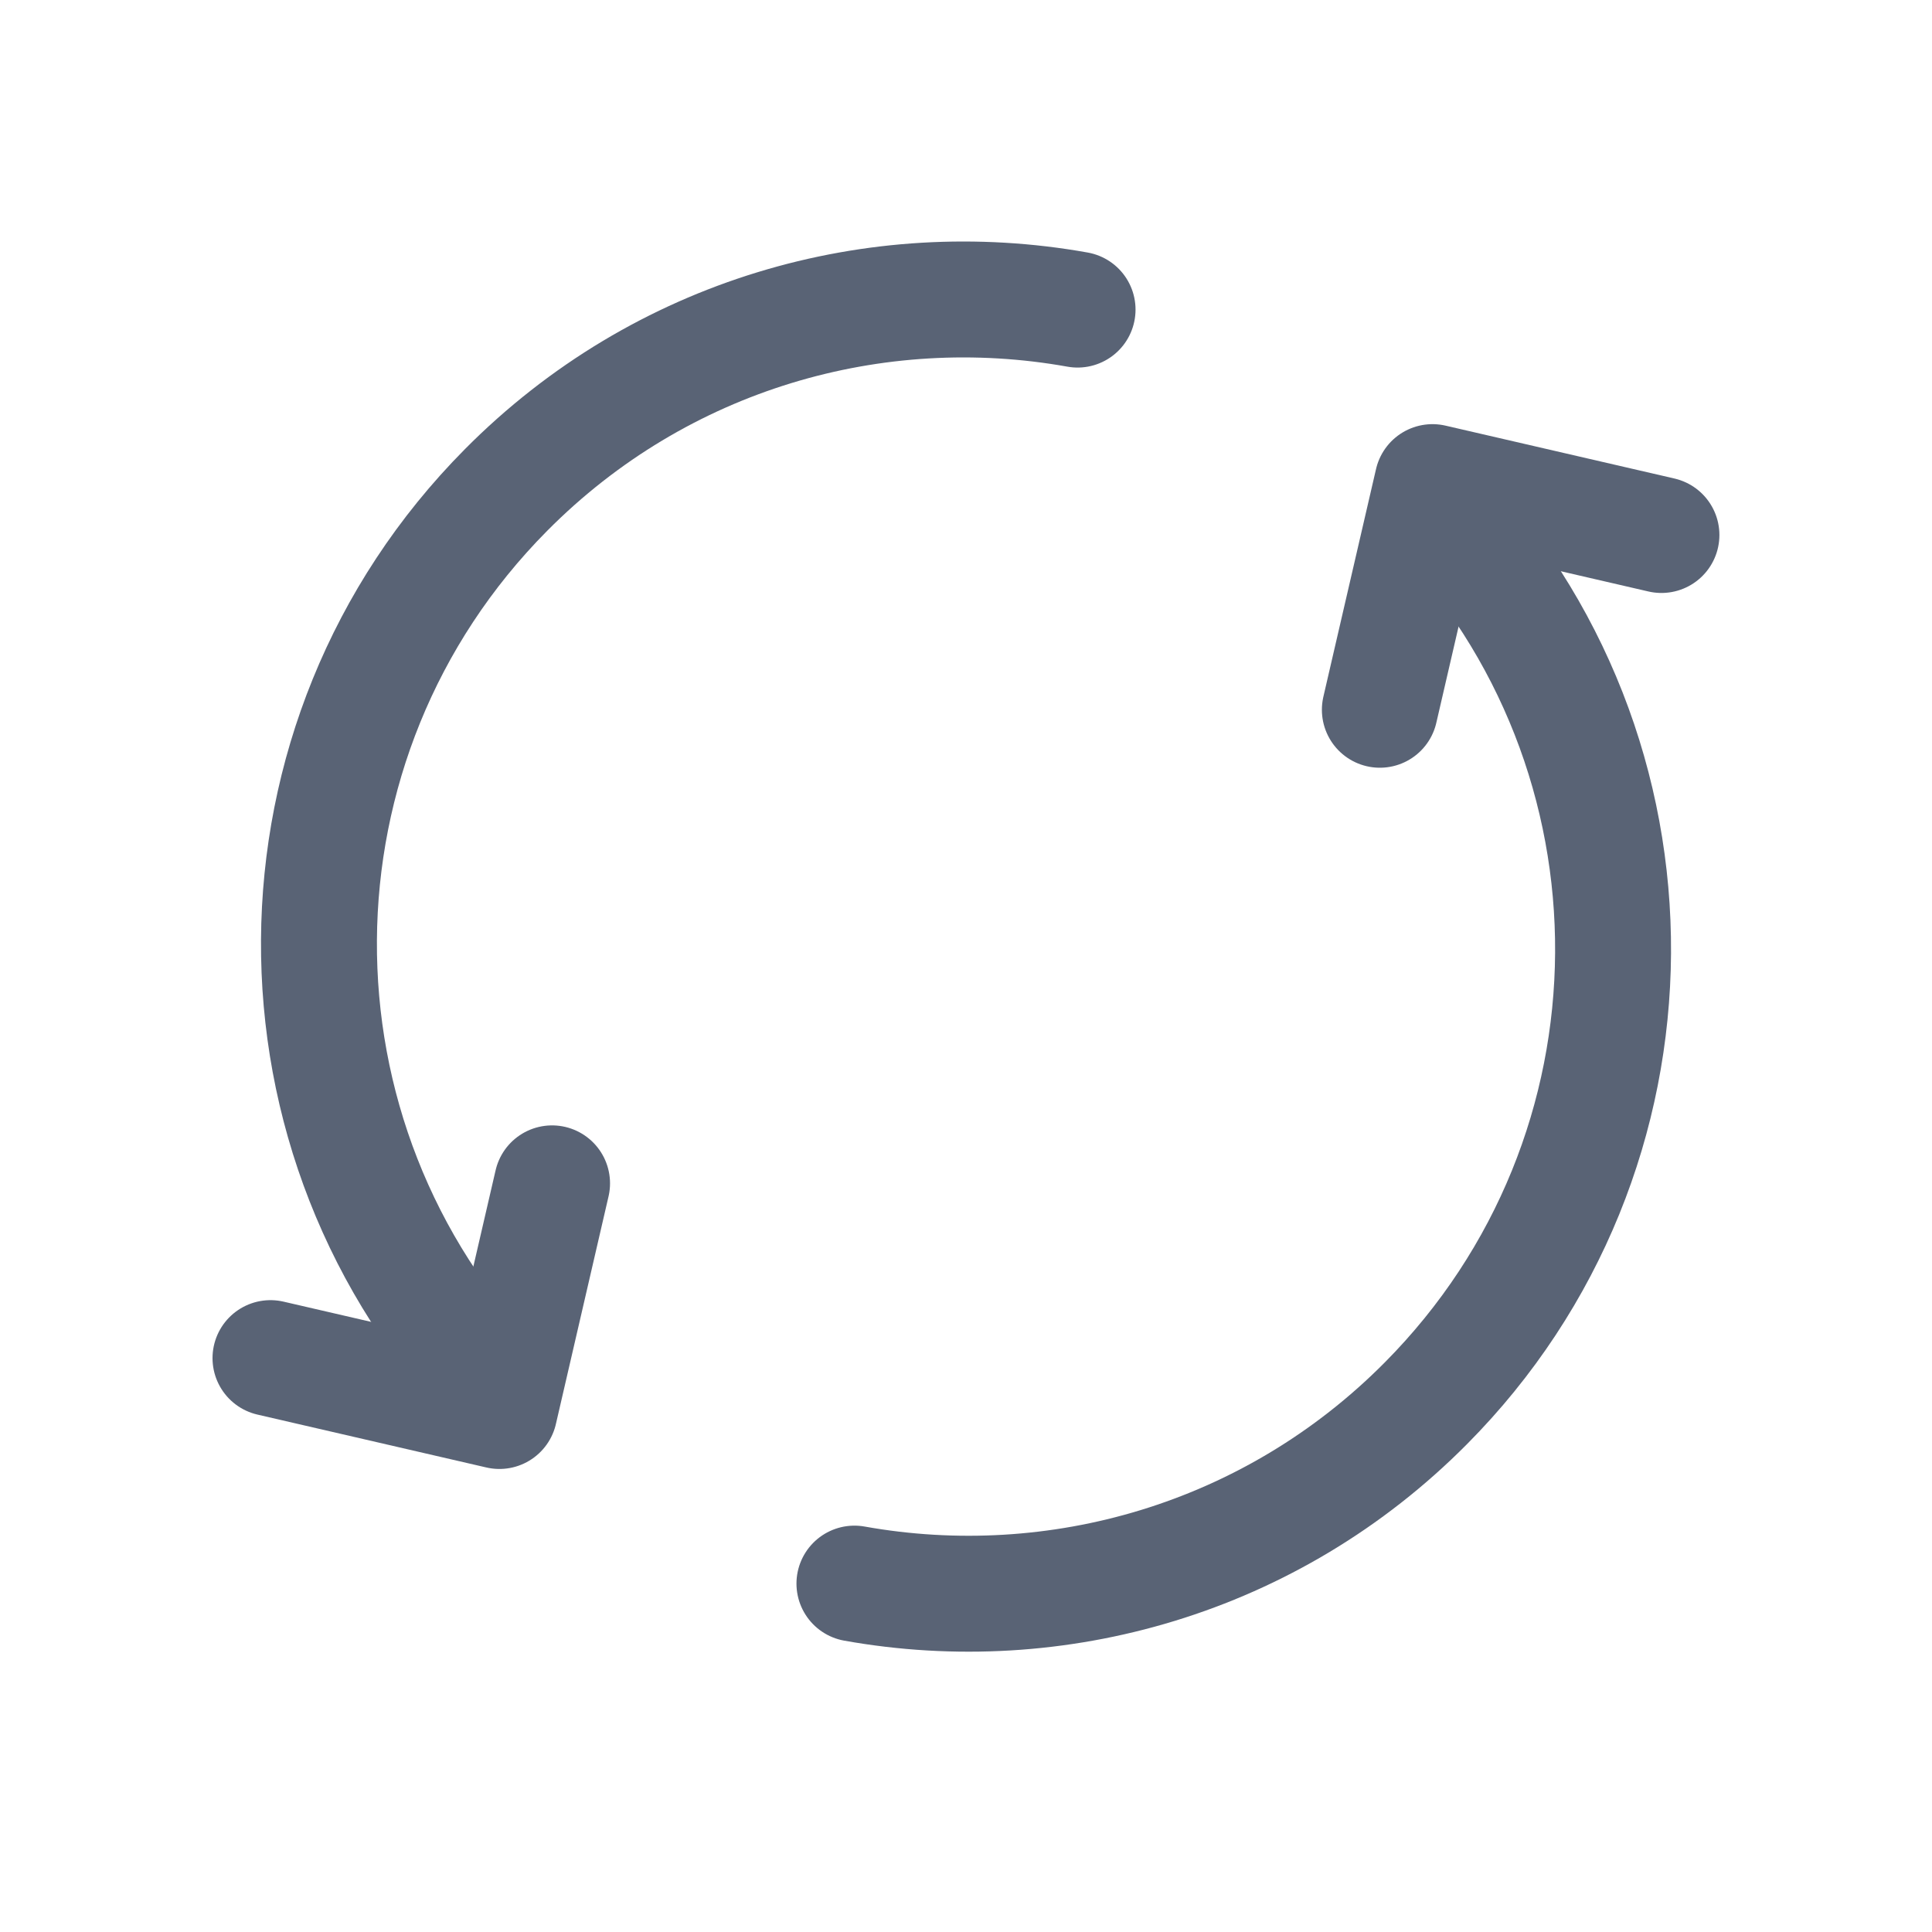 <svg width="24" height="24" viewBox="0 0 24 24" fill="none" xmlns="http://www.w3.org/2000/svg">
    <path d="M3.36 16.871L6.204 17.528L6.858 14.7" stroke="#596375" stroke-width="1.44" stroke-linecap="round" stroke-linejoin="round"/>
    <path d="M20.639 6.646L17.795 5.989L17.141 8.817" stroke="#596375" stroke-width="1.44" stroke-linecap="round" stroke-linejoin="round"/>
    <path d="M6.209 17.289C3.19 14.166 3.211 9.186 6.286 6.087C8.211 4.146 10.884 3.398 13.386 3.846" stroke="#596375" stroke-width="1.44" stroke-linecap="round" stroke-linejoin="round"/>
    <path d="M17.791 6.229C20.81 9.352 20.79 14.332 17.714 17.431C15.789 19.372 13.116 20.12 10.614 19.672" stroke="#596375" stroke-width="1.44" stroke-linecap="round" stroke-linejoin="round"/>
</svg>
